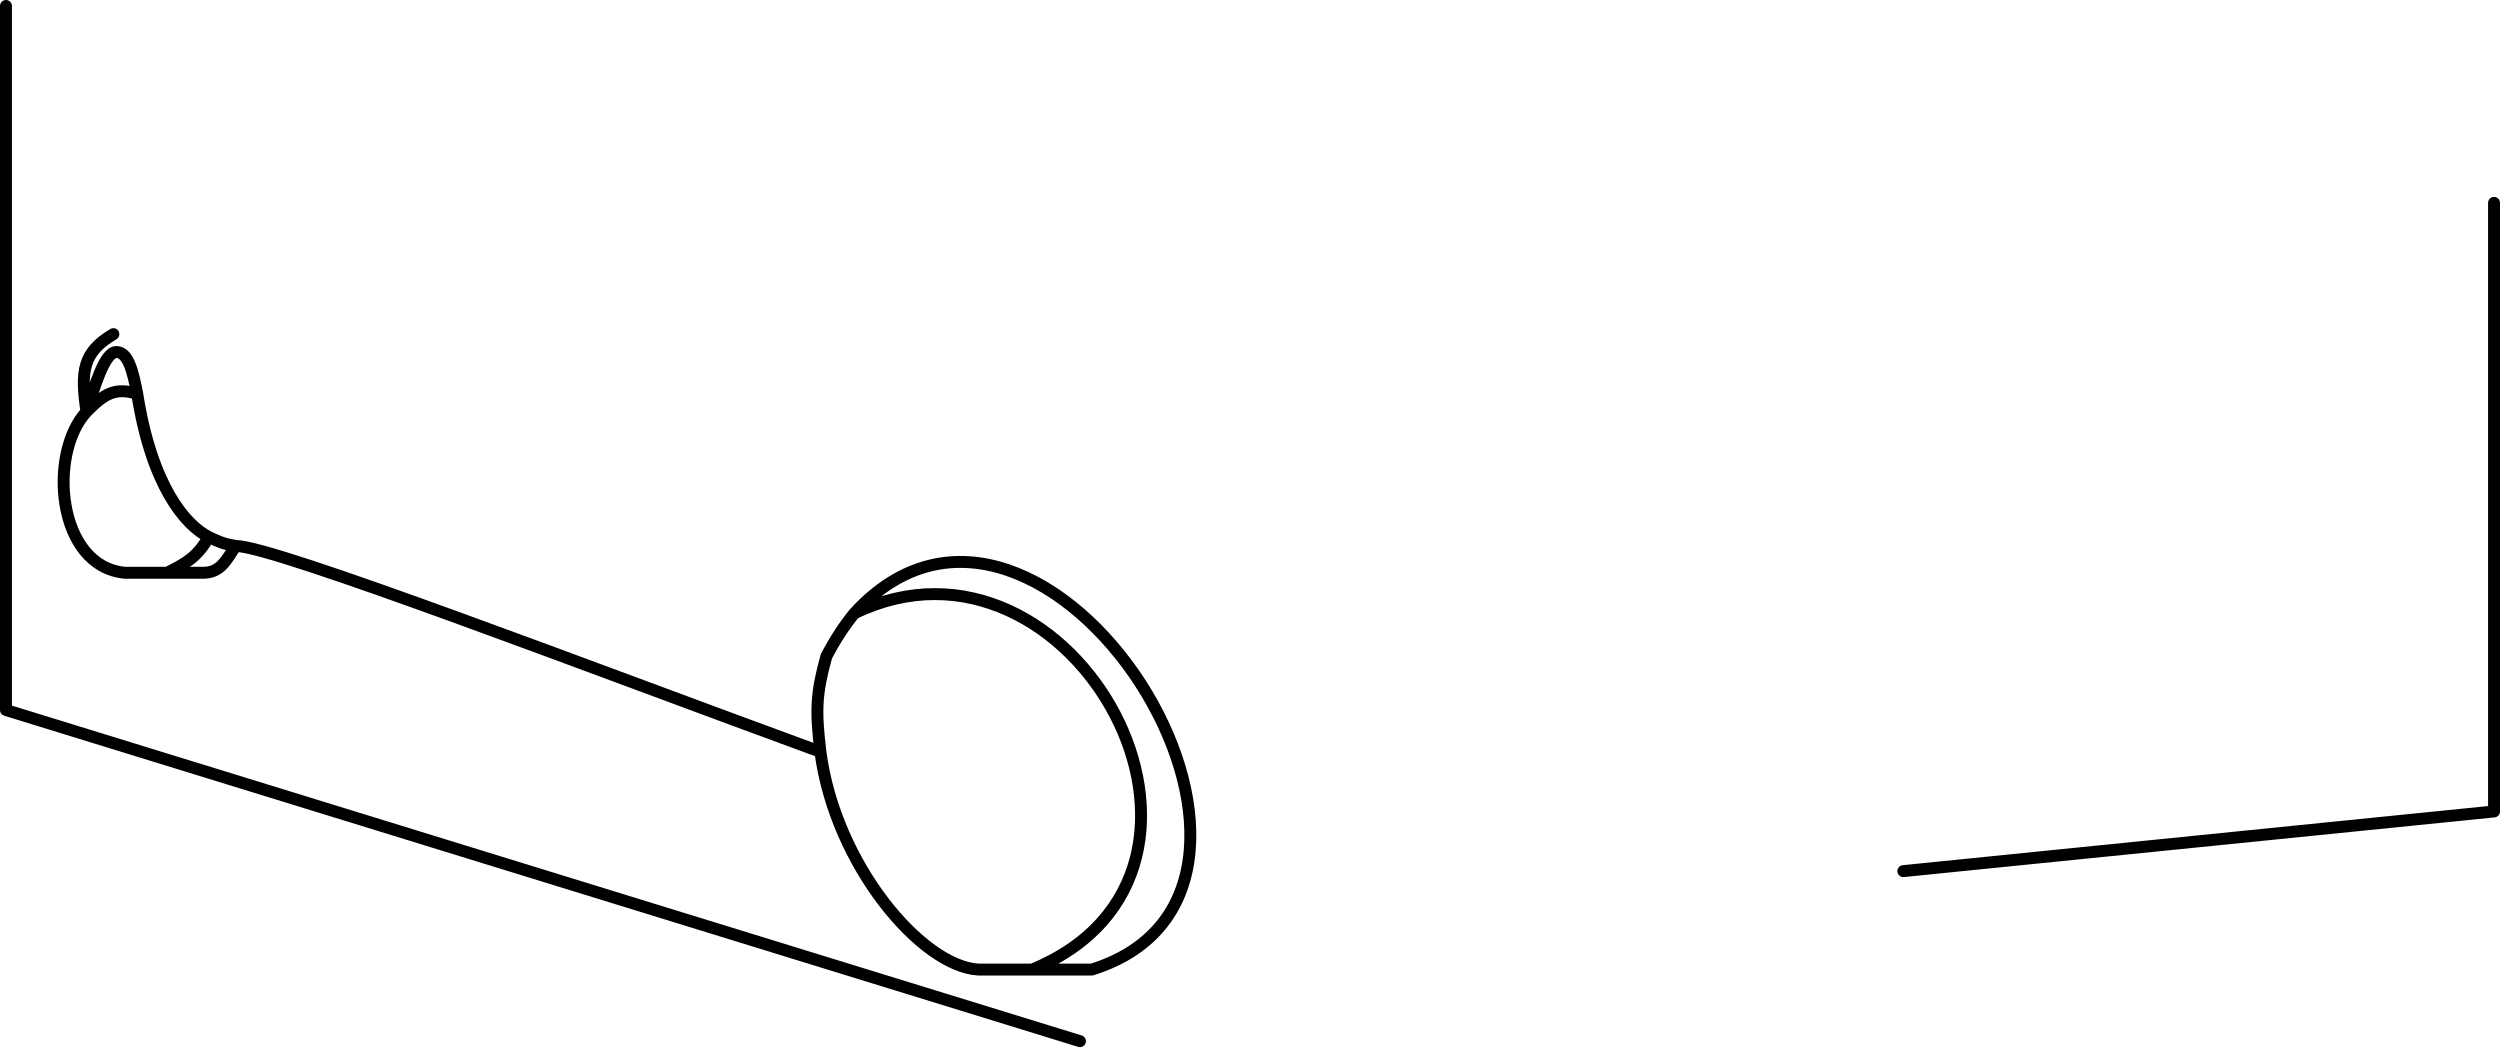 <svg width="419" height="176" viewBox="0 0 419 176" fill="none" xmlns="http://www.w3.org/2000/svg">
<path d="M319 146L418 136V34M181 174.5L1 119V1M19 56C13.918 59.013 13.455 62.187 14.5 69M14.5 69C15.784 64.983 17.5 59 19.5 59C21.5 59 22.26 62.237 23 66M14.5 69C17.501 65.956 19.29 64.889 23 66M14.5 69C8 76 9.5 95 21 96H28M23 66C25.394 81.33 31 88 35 90M28 96C31.306 94.354 33.063 93.314 35 90M28 96H34C37 96 37.927 93.863 39.5 91.5M35 90C36.65 90.815 37.611 91.195 39.5 91.5M39.5 91.5C46 91.5 99.462 112.08 137.5 126M137.5 126C136.688 119.162 136.749 116.299 138.5 110C139.967 107.198 141.539 104.806 143.192 102.788M137.5 126C140 145 154.5 162 164 162.5H173M173 162.5H175H183C226 149 175 68 143.192 102.788M173 162.5C213 146 180 85 143.192 102.788" stroke="black" stroke-width="2" stroke-linecap="round" stroke-linejoin="round"/>
</svg>
